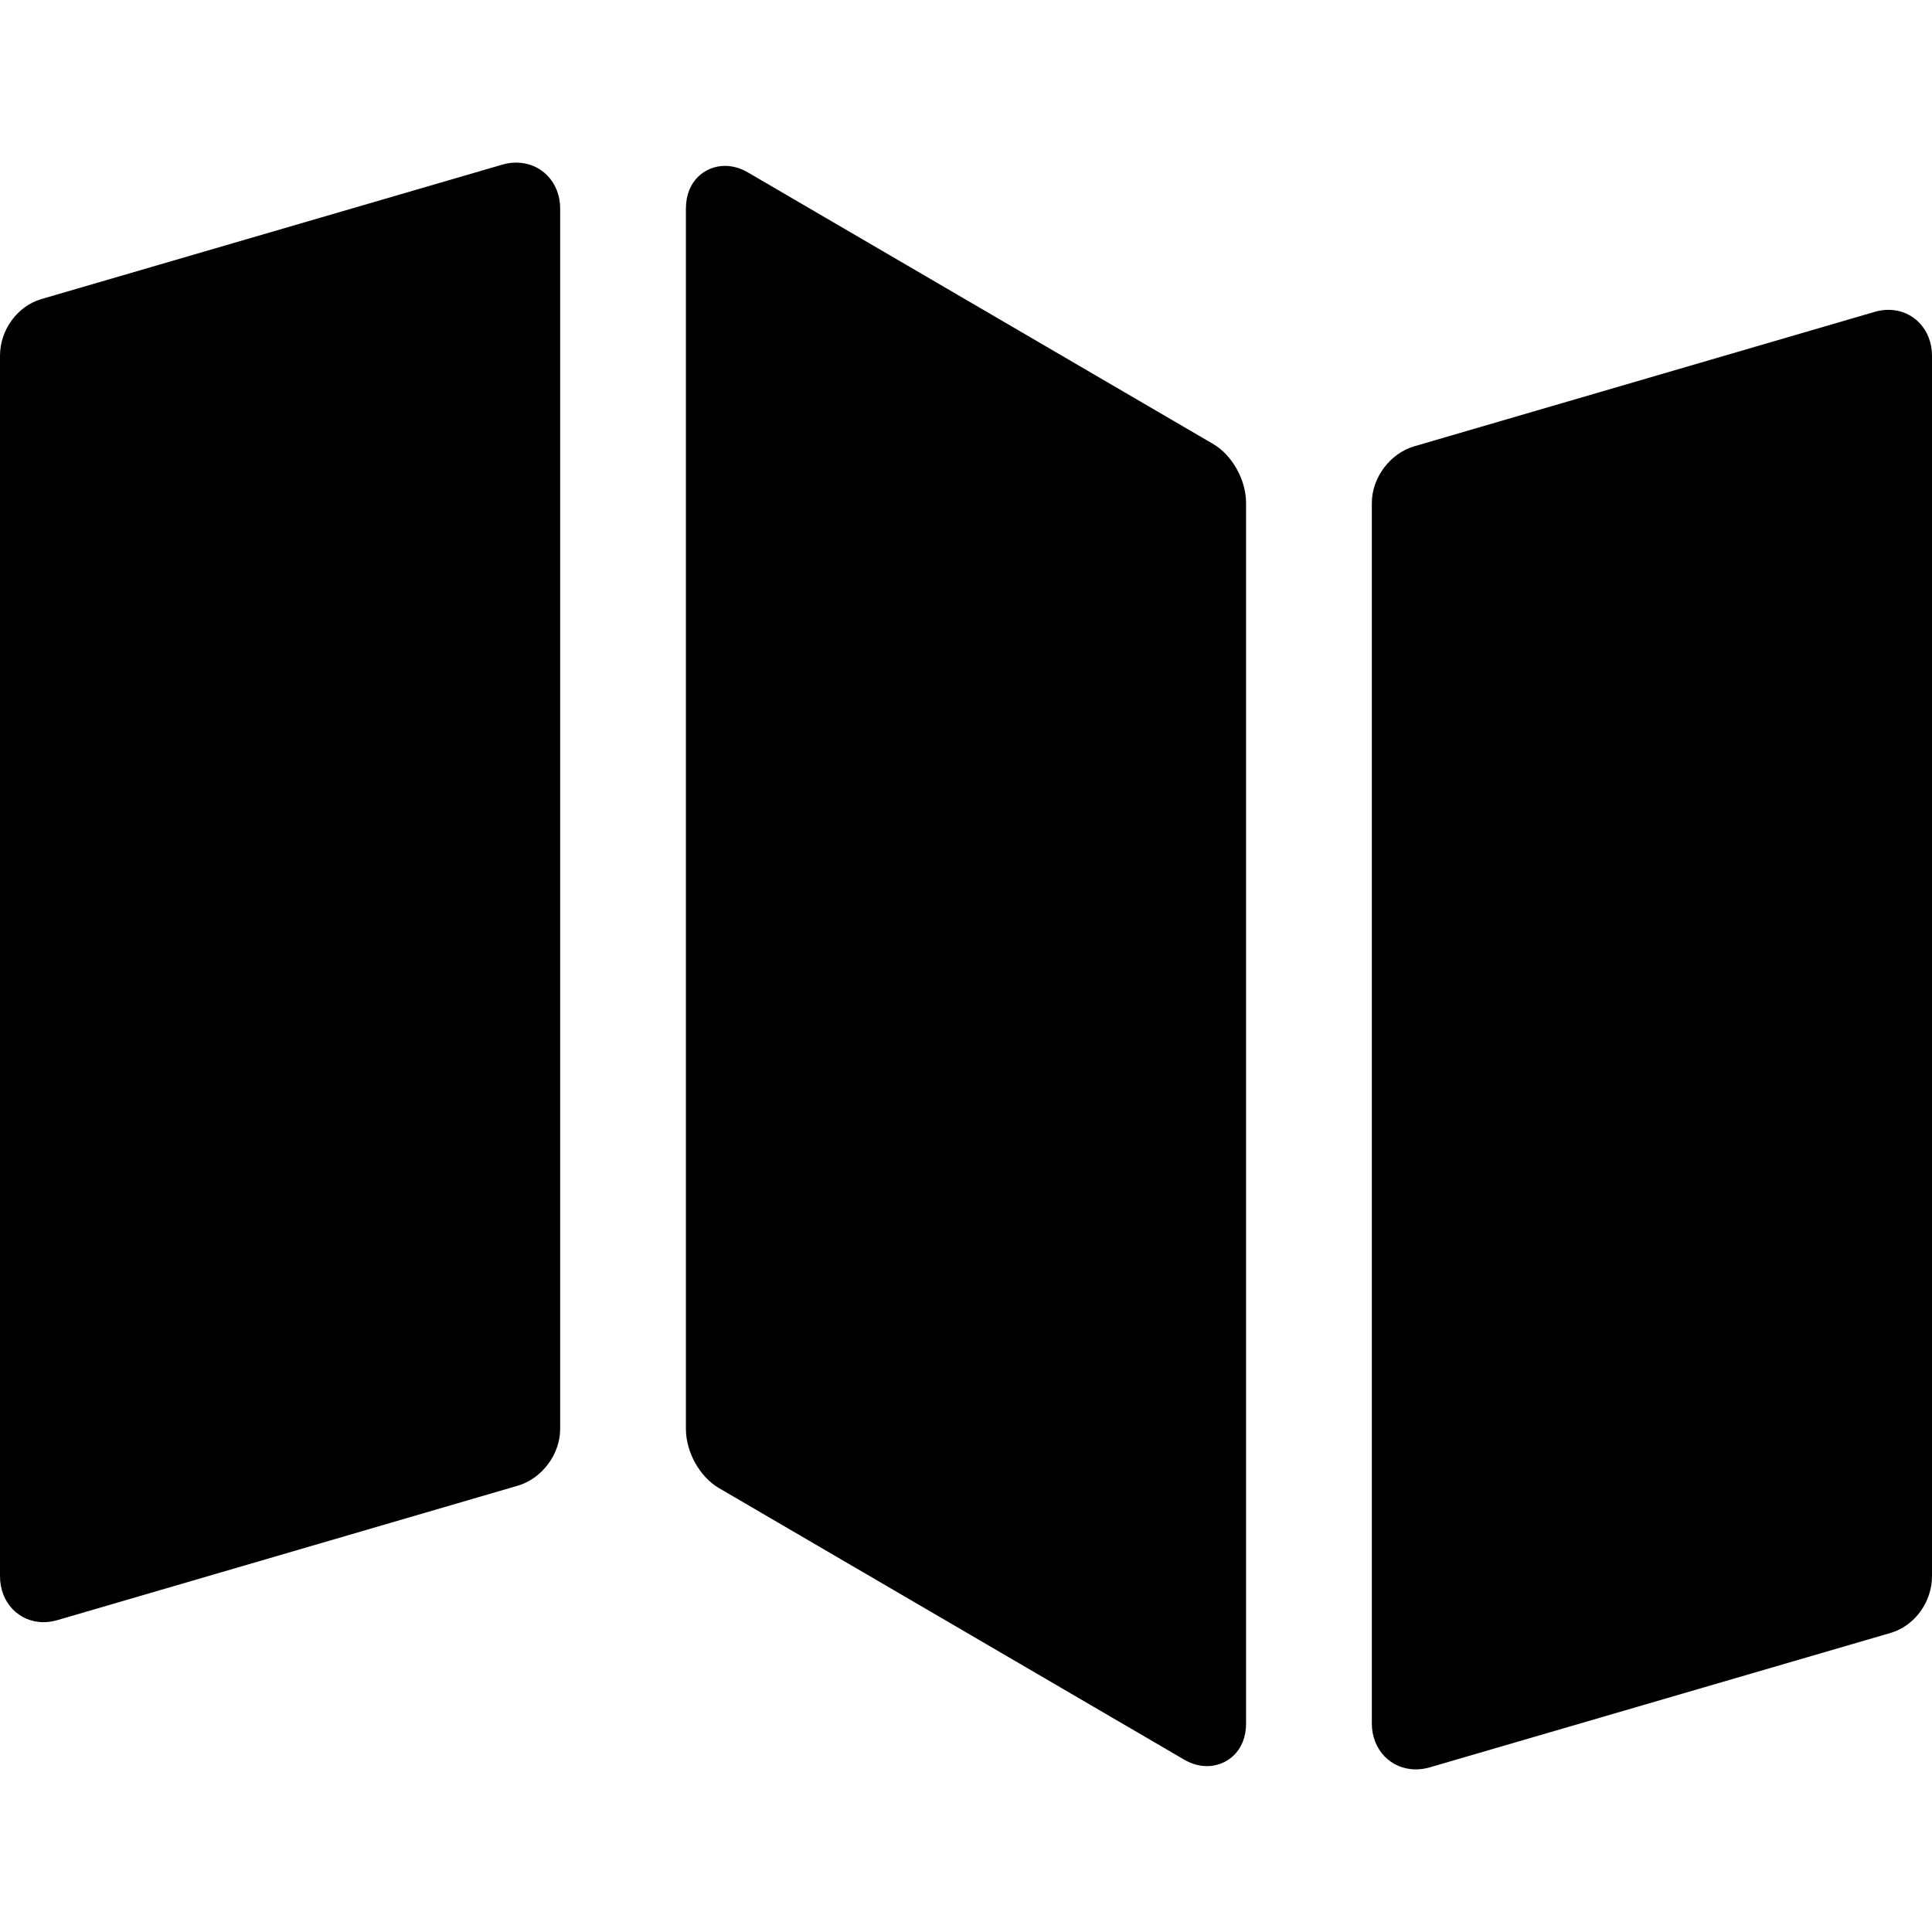 <?xml version="1.0" encoding="iso-8859-1"?>
<!-- Generator: Adobe Illustrator 17.1.0, SVG Export Plug-In . SVG Version: 6.00 Build 0)  -->
<!DOCTYPE svg PUBLIC "-//W3C//DTD SVG 1.1//EN" "http://www.w3.org/Graphics/SVG/1.1/DTD/svg11.dtd">
<svg version="1.1" id="Capa_1" xmlns="http://www.w3.org/2000/svg" xmlns:xlink="http://www.w3.org/1999/xlink" x="0px" y="0px"
	 viewBox="0 0 338 338" style="enable-background:new 0 0 338 338;" xml:space="preserve">
<g>
	<path d="M90.297,28.448c-0.801,0-1.614,0.119-2.419,0.353L7.244,52.322C3.046,53.544,0,57.716,0,62.241v213.519
		c0,4.581,3.276,8.035,7.621,8.035c0.796,0,1.606-0.119,2.413-0.354l80.544-23.52c4.231-1.232,7.422-5.497,7.422-9.919V36.482
		C98,31.902,94.688,28.448,90.297,28.448z"/>
	<path d="M212.227,77.667l-81.363-47.491c-1.316-0.767-2.675-1.155-4.039-1.155c-3.392,0-6.826,2.563-6.826,7.462v213.519
		c0,4.038,2.43,8.385,5.772,10.332l81.363,47.492c1.316,0.766,2.675,1.155,4.038,1.155c3.393,0,6.826-2.563,6.826-7.462V87.998
		C218,83.96,215.57,79.613,212.227,77.667z"/>
	<path d="M330.38,54.206c-0.797,0-1.607,0.119-2.413,0.354l-80.545,23.52C243.19,79.313,240,83.577,240,87.998v213.519
		c0,4.581,3.311,8.034,7.703,8.034c0.801,0,1.614-0.119,2.419-0.353l80.634-23.521c4.197-1.223,7.244-5.394,7.244-9.919V62.241
		C338,57.66,334.724,54.206,330.38,54.206z"/>
</g>
<g>
</g>
<g>
</g>
<g>
</g>
<g>
</g>
<g>
</g>
<g>
</g>
<g>
</g>
<g>
</g>
<g>
</g>
<g>
</g>
<g>
</g>
<g>
</g>
<g>
</g>
<g>
</g>
<g>
</g>
</svg>
